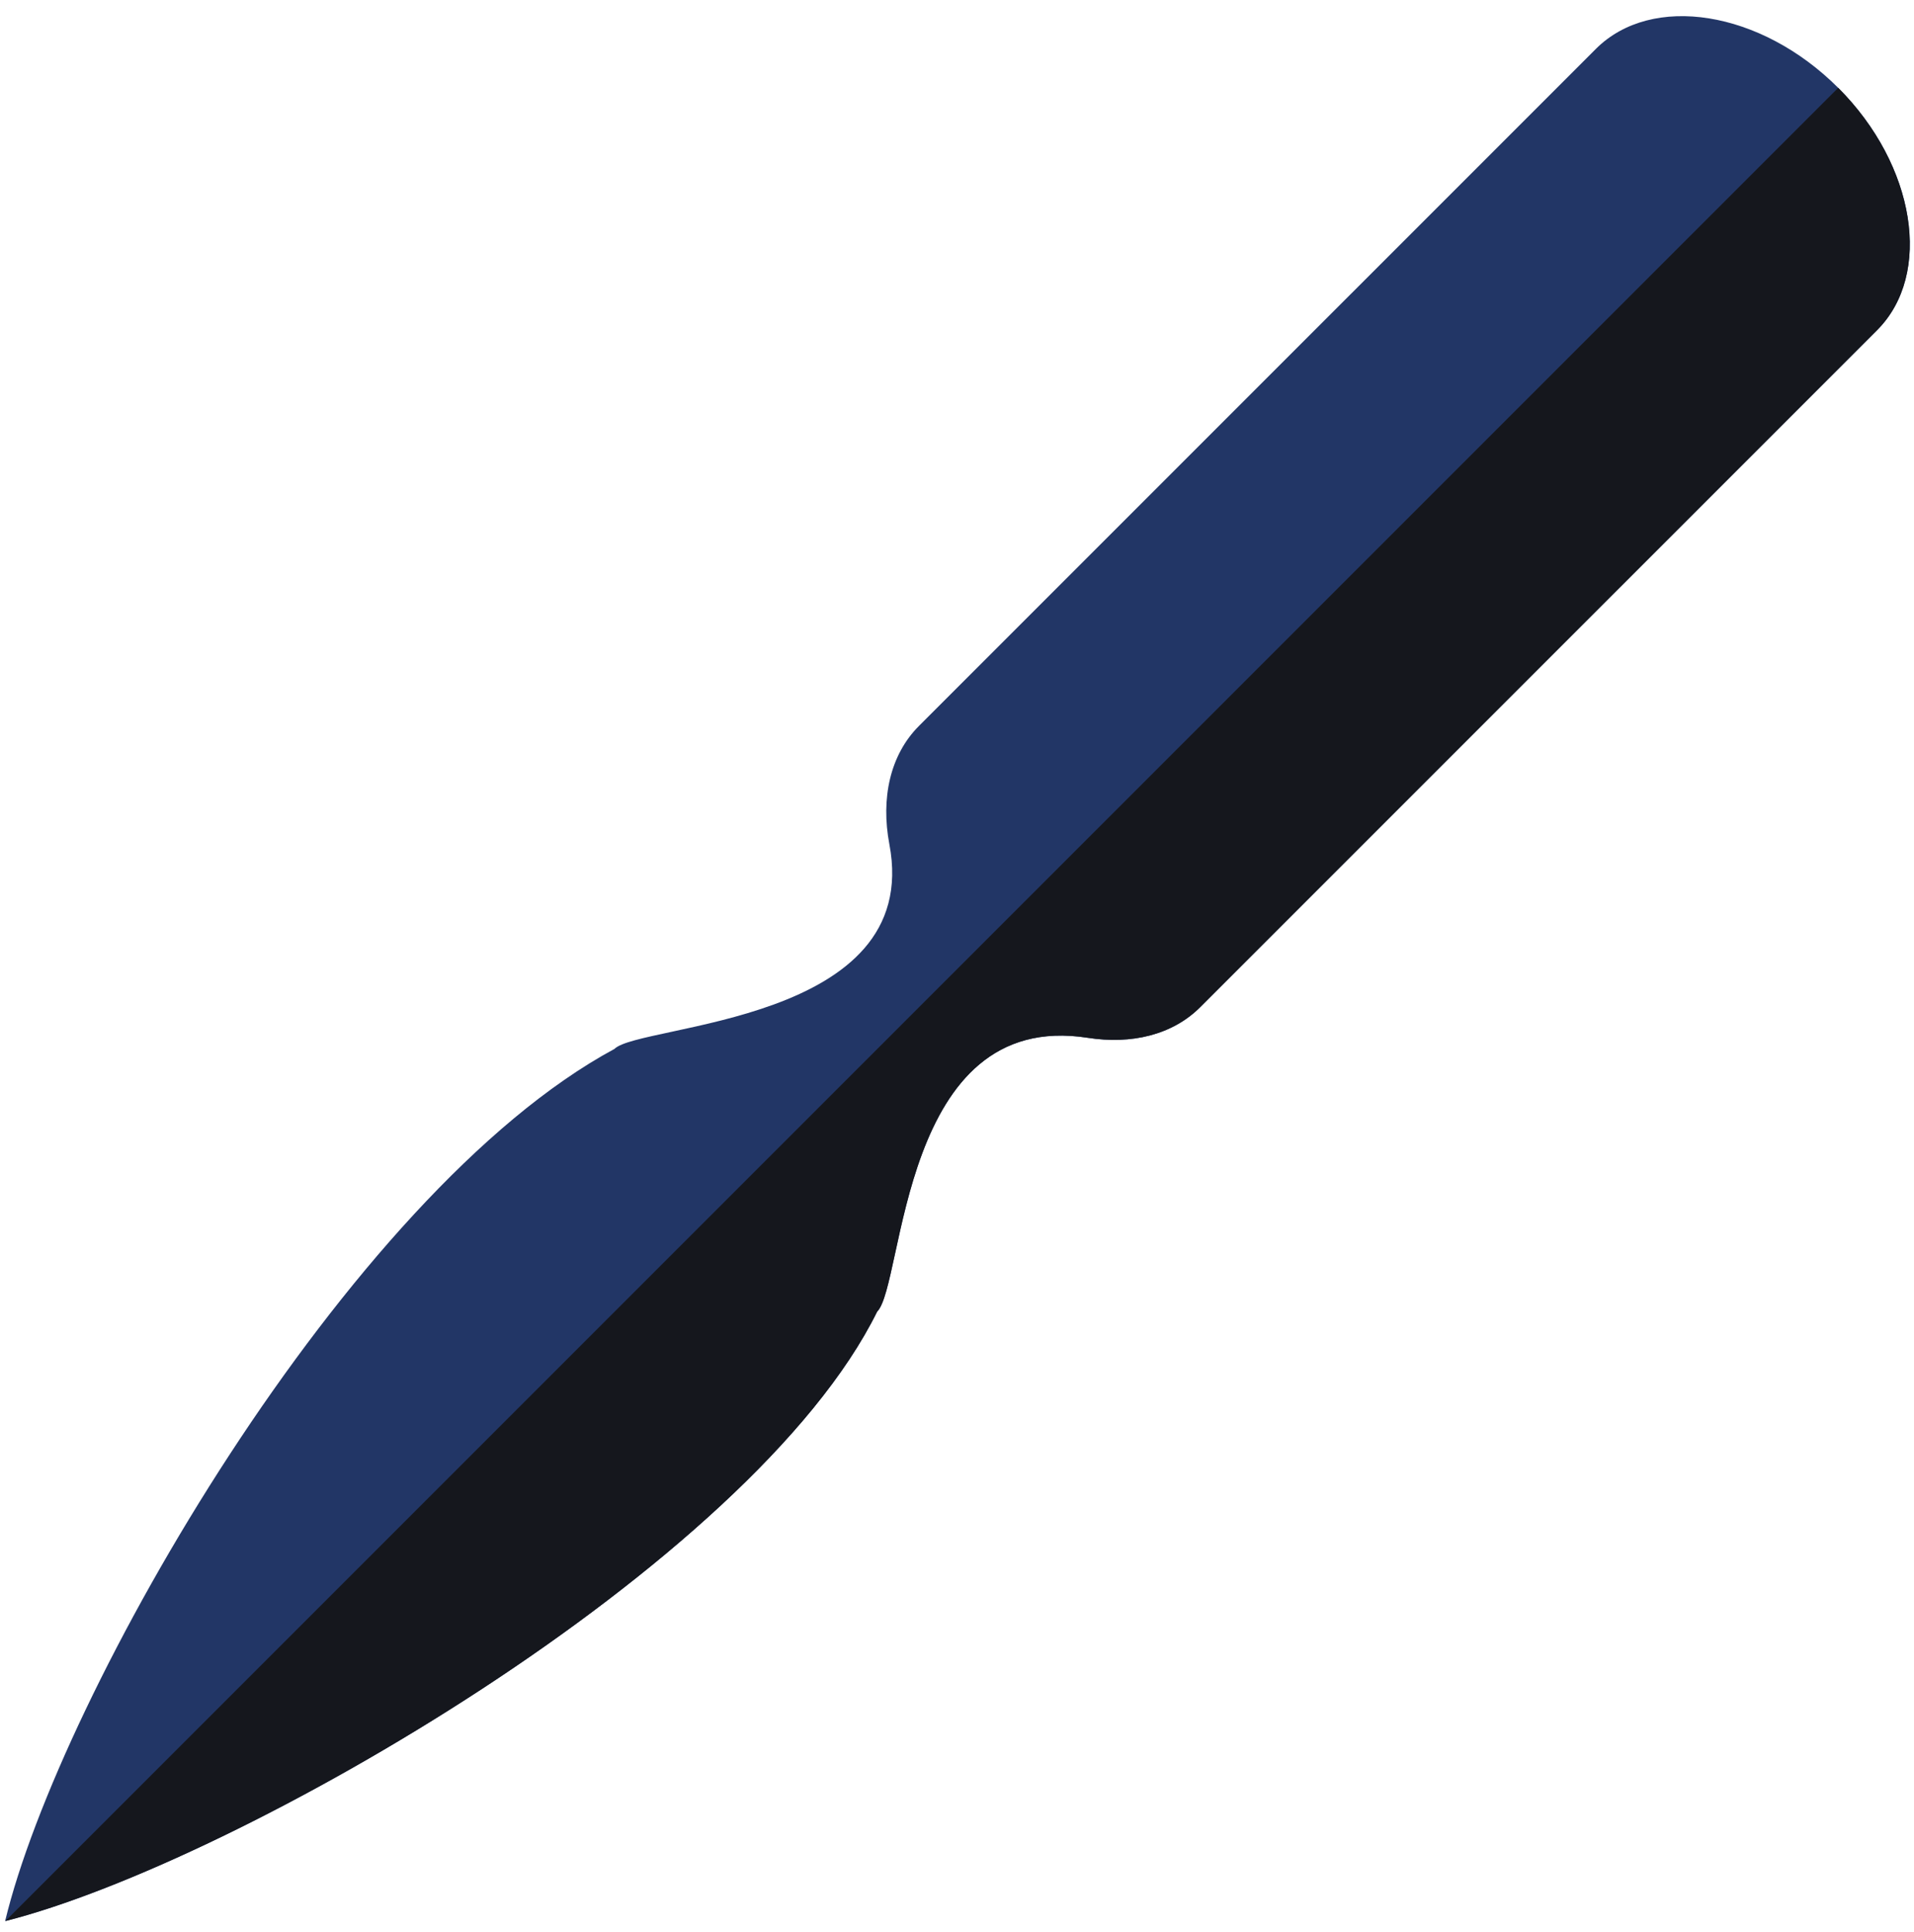 <svg width="110" height="111" viewBox="0 0 110 111" fill="none" xmlns="http://www.w3.org/2000/svg">
<path fill-rule="evenodd" clip-rule="evenodd" d="M50.41 75.366C43.219 89.931 13.651 107.002 0.294 110.386C3.435 97.347 19.936 68.57 35.314 60.27C36.764 58.823 53.07 58.814 51.113 48.51C50.616 45.879 51.146 43.38 52.817 41.709L91.714 2.813C94.931 -0.405 101.197 0.6 105.643 5.046C110.088 9.489 111.092 15.757 107.876 18.974L68.979 57.869C67.379 59.469 65.021 60.024 62.514 59.631C51.711 57.948 51.983 73.793 50.41 75.366Z" fill="#223666"/>
<path fill-rule="evenodd" clip-rule="evenodd" d="M50.41 75.366C43.223 89.926 13.673 106.989 0.309 110.383L105.644 5.047C110.087 9.493 111.092 15.757 107.876 18.974L68.979 57.869C67.379 59.469 65.021 60.024 62.513 59.631C51.711 57.948 51.983 73.793 50.41 75.366Z" fill="#15171D"/>
</svg>
